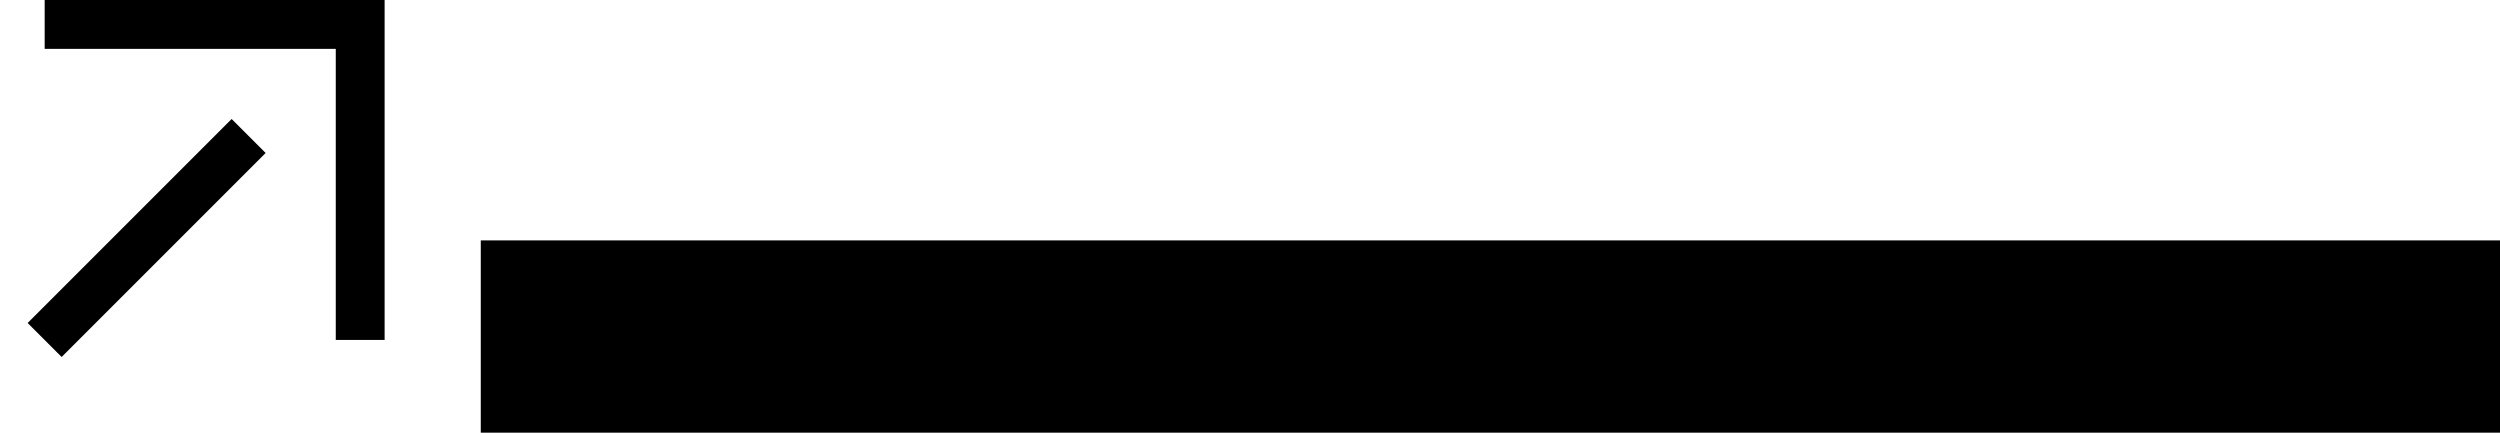 <svg xmlns="http://www.w3.org/2000/svg" version="1.0" width="52" height="9"><path d="M52 5H10v4h42V5zM8 0v7.071H6.984V1.016H.929V0H8z"/><path d="M5.525 3.182l-.707-.707L.575 6.718l.707.707 4.243-4.243z"/></svg>